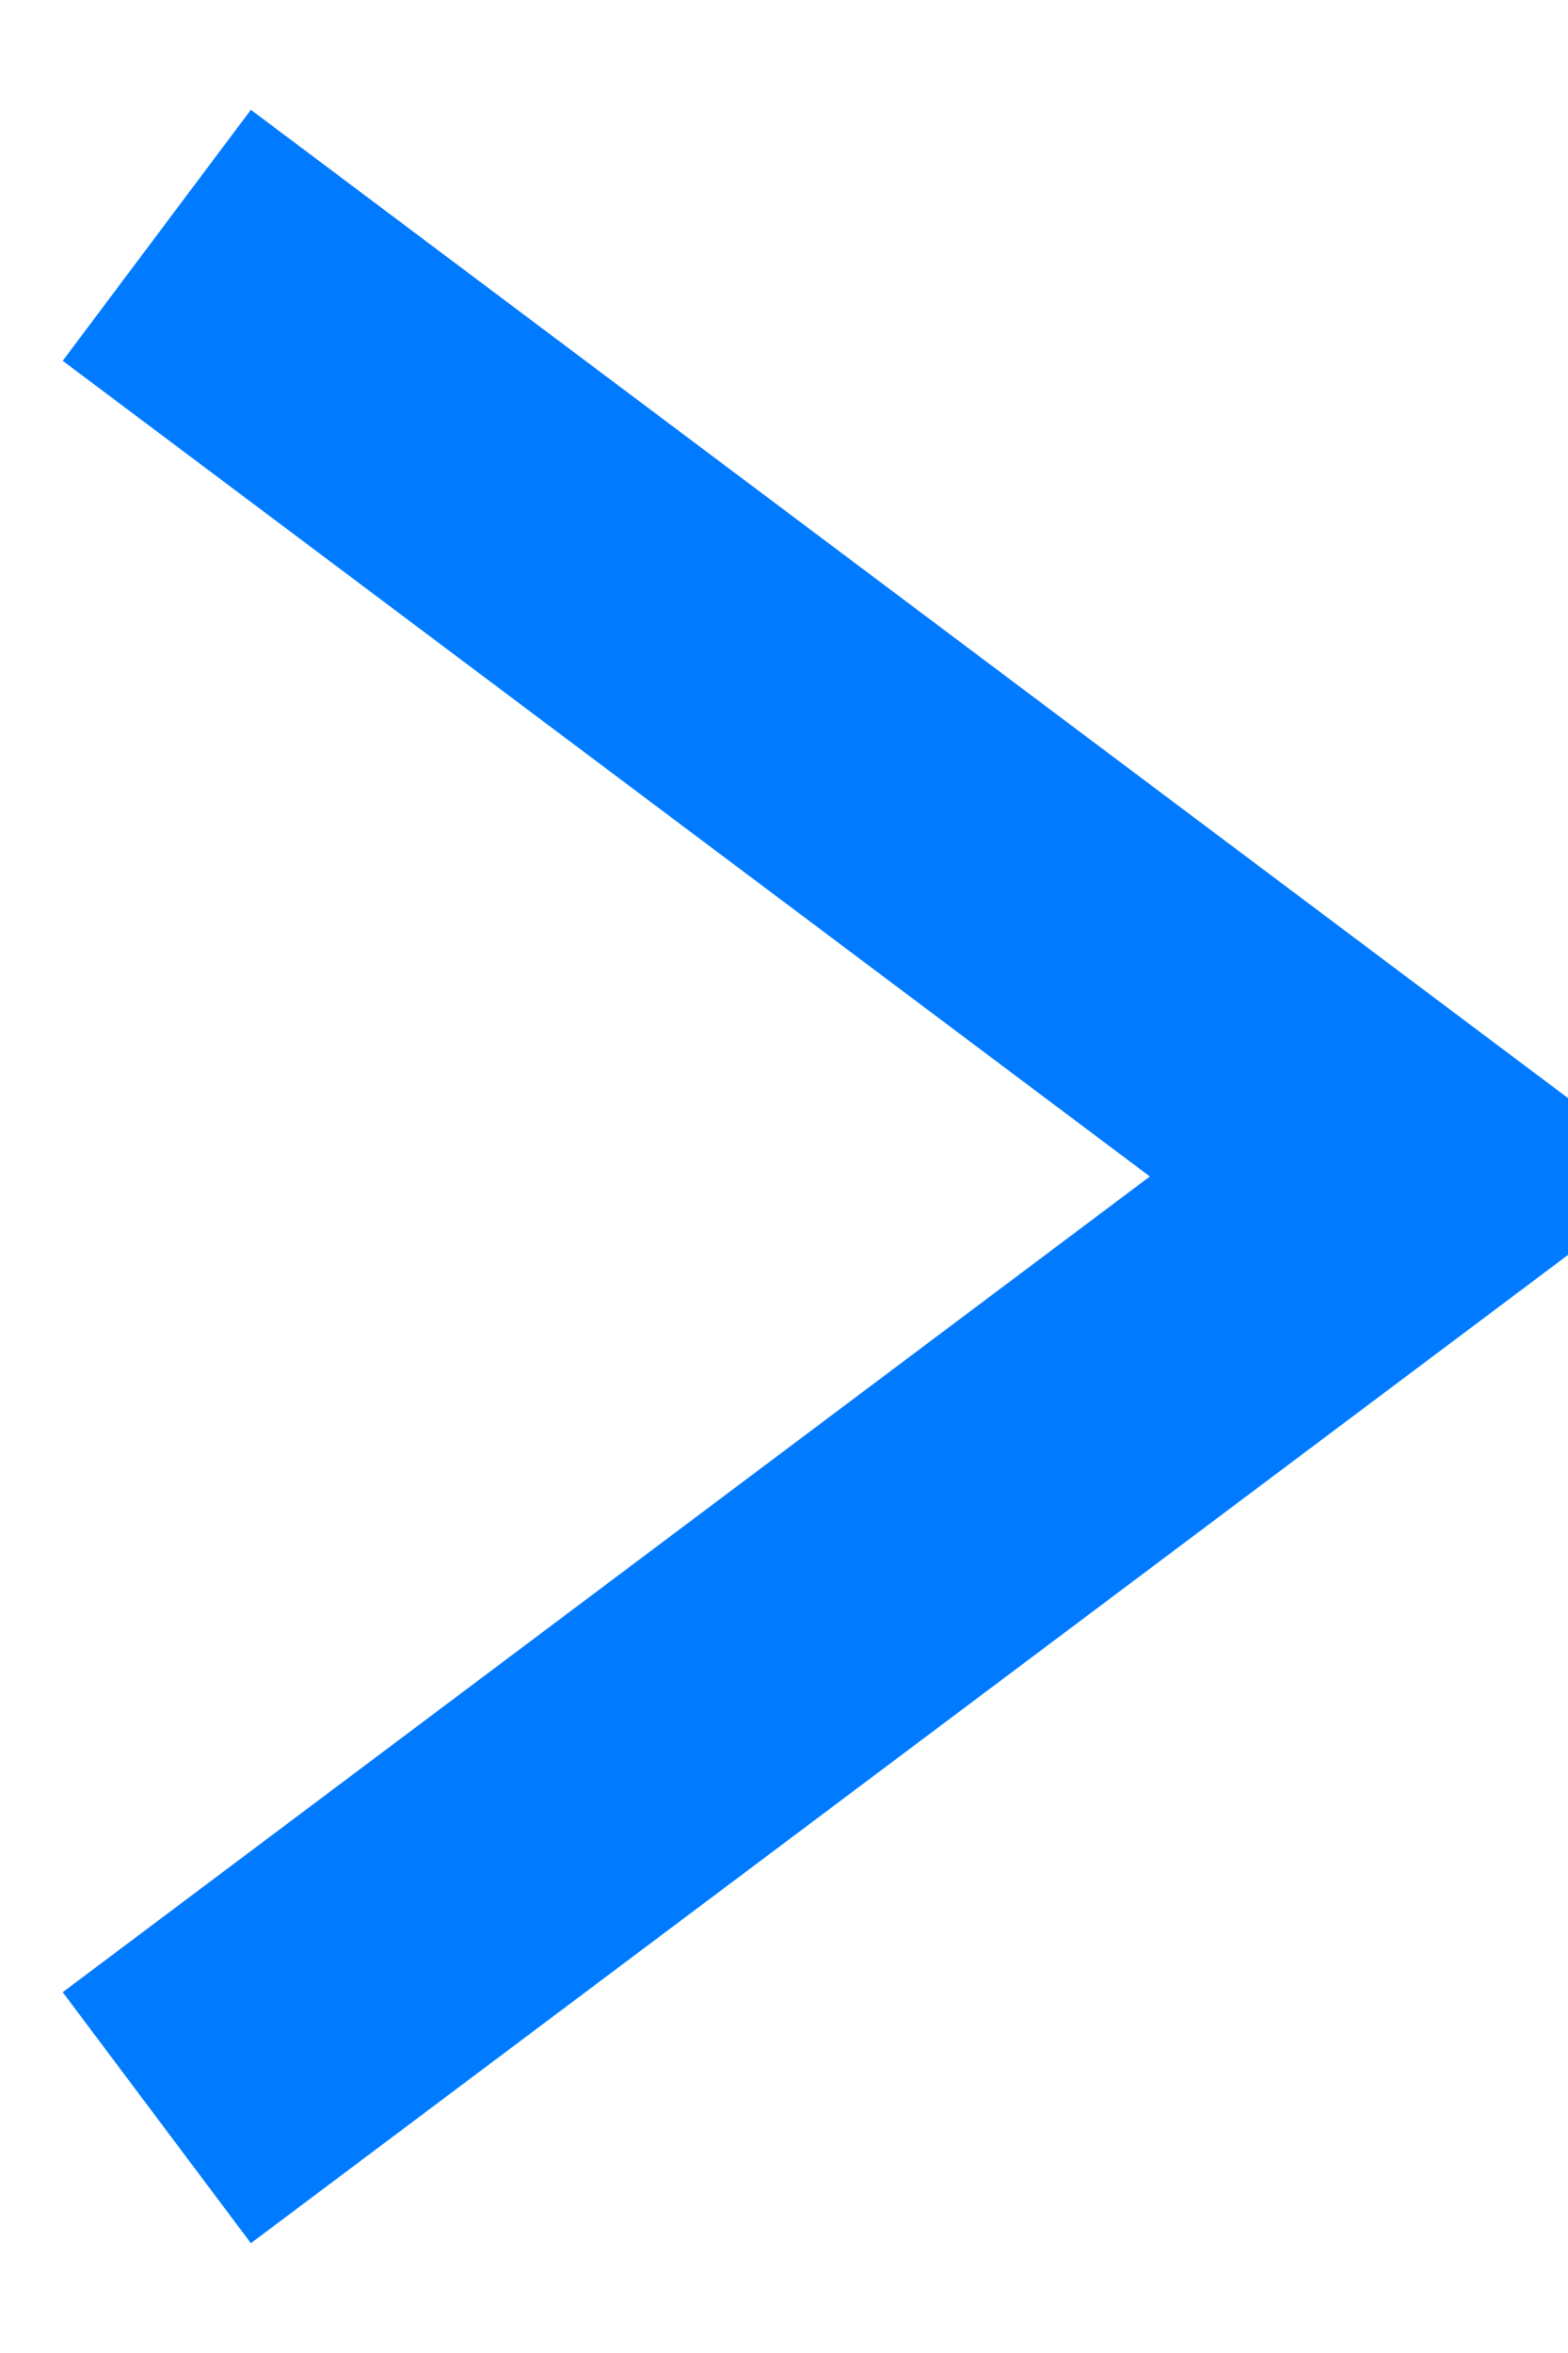 <?xml version="1.0" encoding="UTF-8"?>
<svg width="10px" height="15px" viewBox="0 0 10 15" version="1.1" xmlns="http://www.w3.org/2000/svg" xmlns:xlink="http://www.w3.org/1999/xlink">
    <!-- Generator: Sketch 55 (78076) - https://sketchapp.com -->
    <title>icone/fleche/droite/grande</title>
    <desc>Created with Sketch.</desc>
    <g id="icone/fleche/droite/grande" stroke="none" stroke-width="1" fill="none" fill-rule="evenodd">
        <g id="icone" transform="translate(1, 1)" stroke="#007bff" stroke-width="2">
            <polyline id="Shape" transform="translate(4, 6.5) rotate(180) translate(-4, -6.5) " points="8 12.5 -8.8817842e-16 6.5 8 0.5"></polyline>
        </g>
    </g>
</svg>